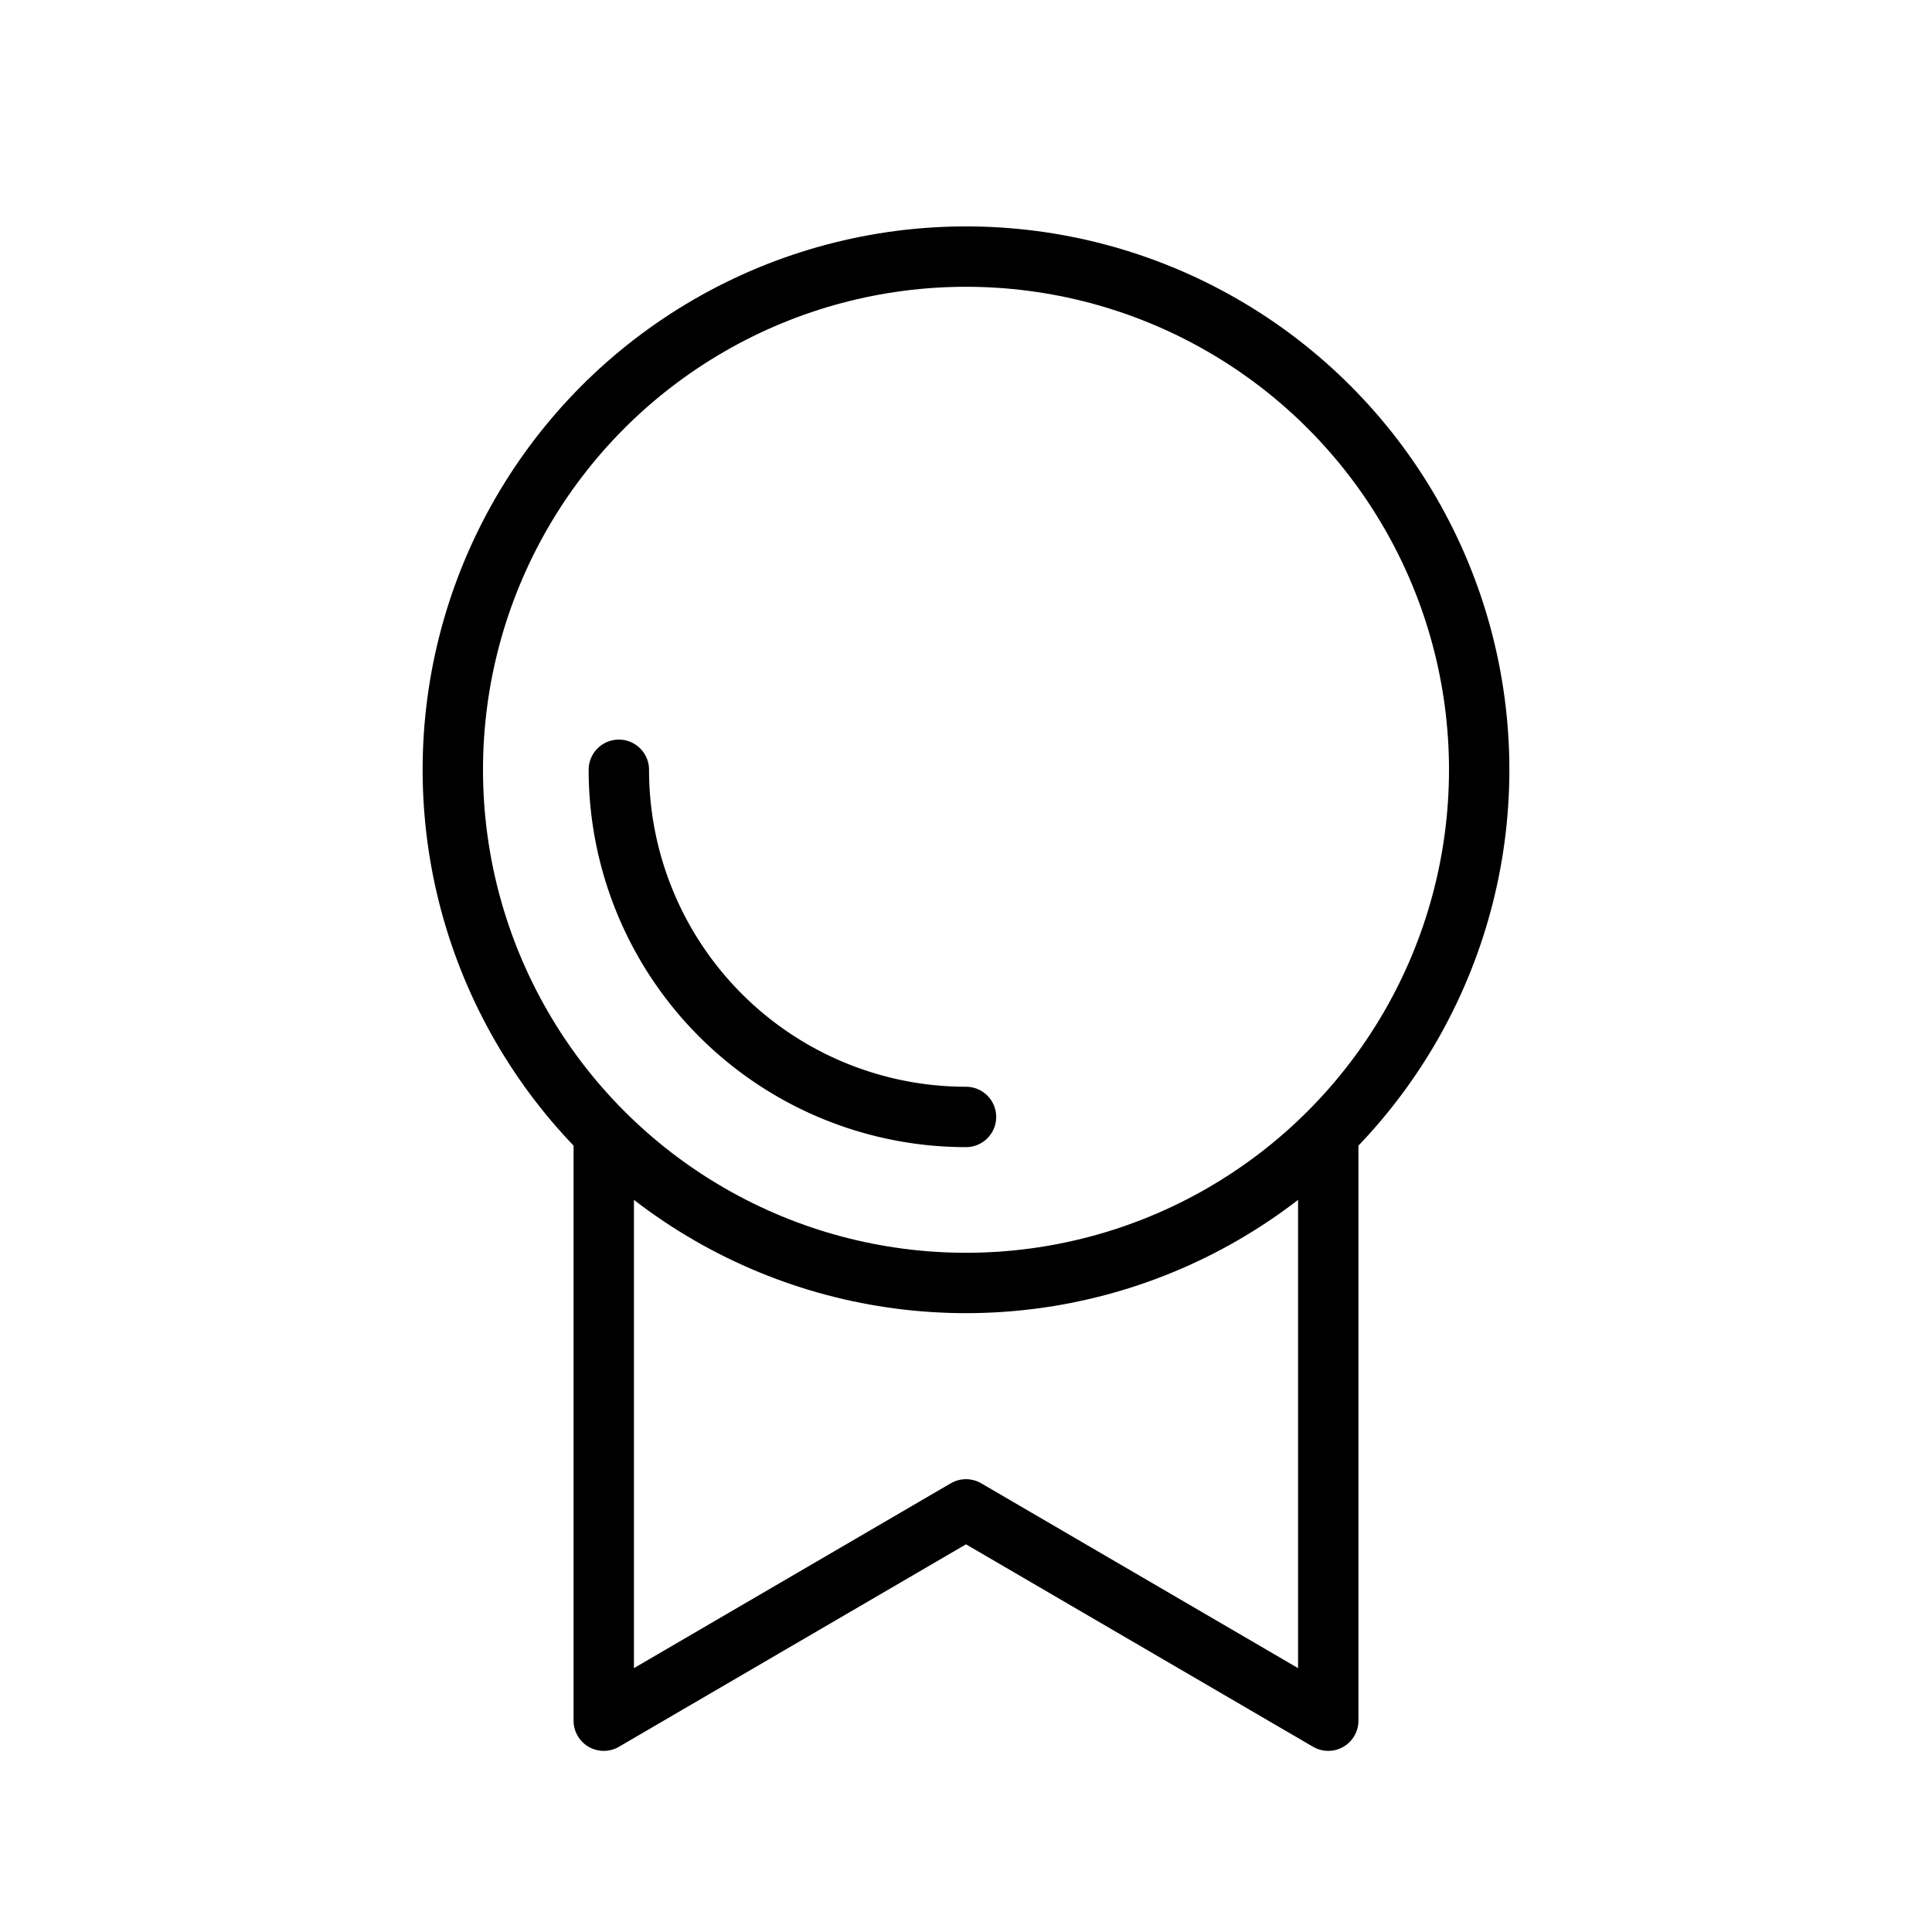 <svg xmlns="http://www.w3.org/2000/svg" data-name="Layer 1" viewBox="0 0 64 64" id="achievement"><circle cx="32" cy="25.5" r="17" fill="none" stroke="#000000" stroke-miterlimit="10" stroke-width="2"></circle><path fill="none" stroke="#000000" stroke-linecap="round" stroke-linejoin="round" stroke-width="2" d="M32,37A11.5,11.5,0,0,1,20.5,25.5"></path><polyline fill="none" stroke="#000000" stroke-linecap="round" stroke-linejoin="round" stroke-width="2" points="20 38 20 57 32 50 44 57 44 38"></polyline></svg>